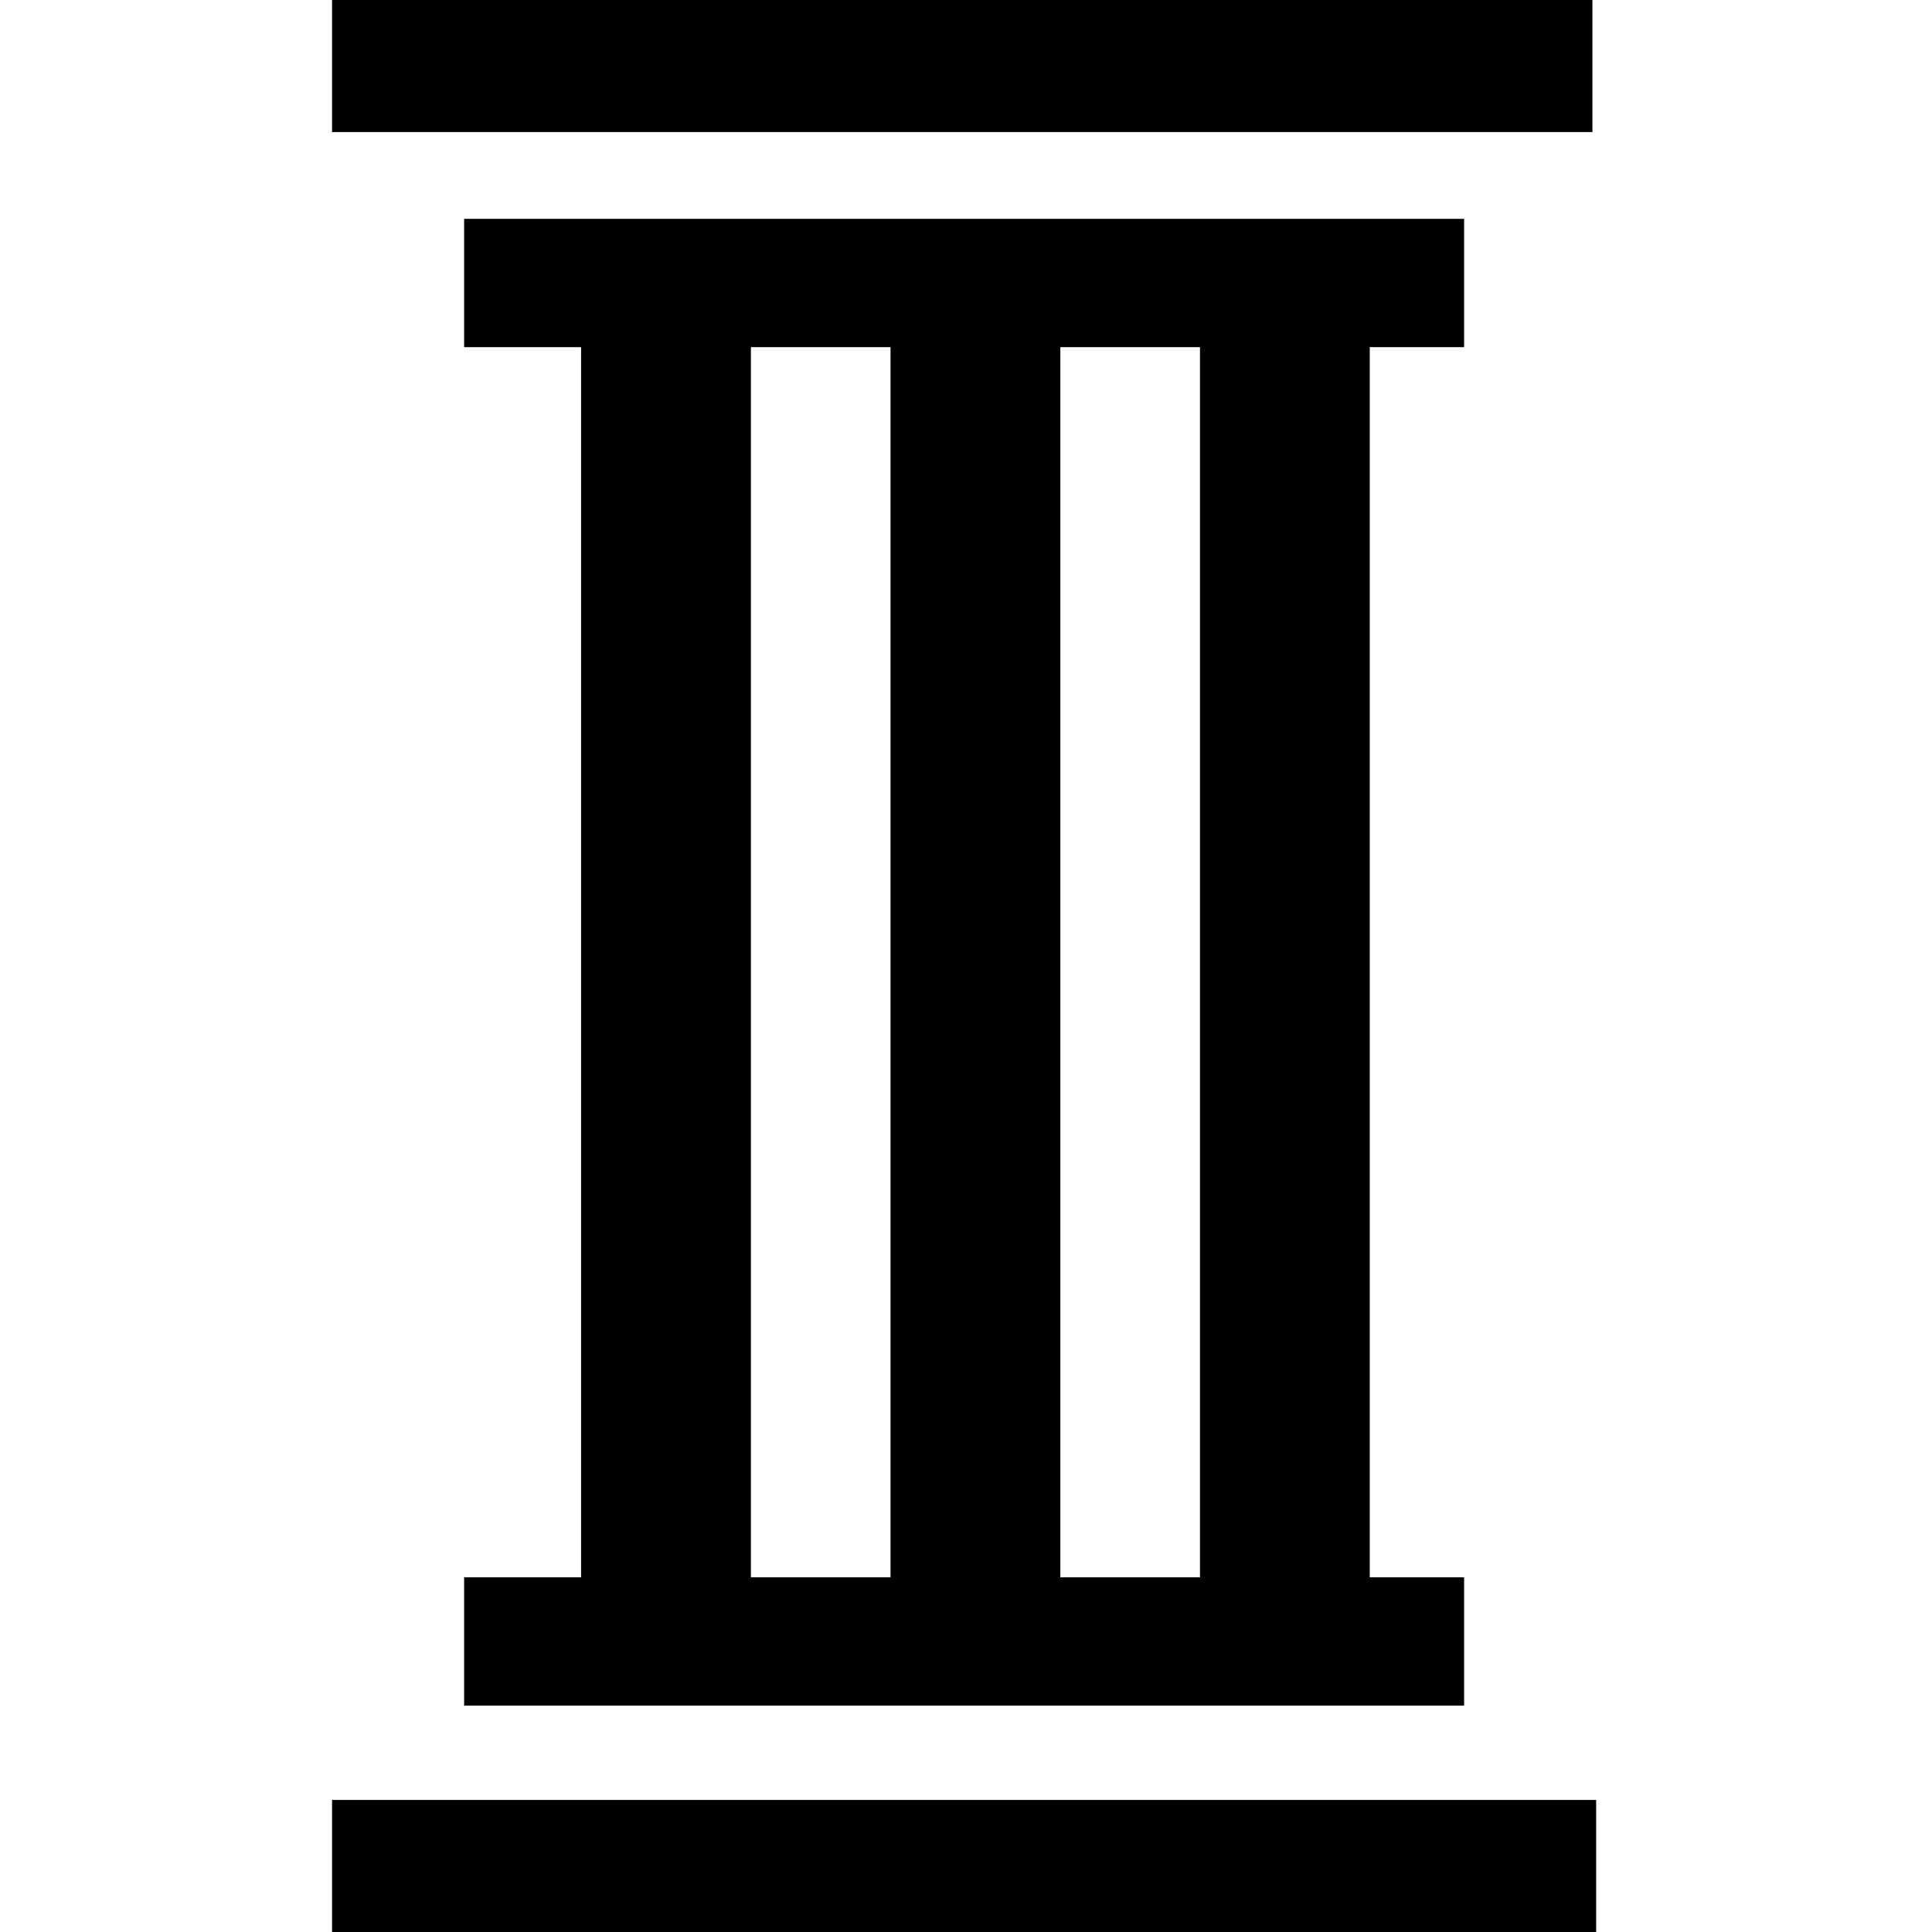 <!-- Generated by IcoMoon.io -->
<svg version="1.1" xmlns="http://www.w3.org/2000/svg"  viewBox="0 0 48 48">
<path  fill = "currentColor" d="M8.25 0h31.313v3.281h-31.313v-3.281zM8.25 44.719h31.406v3.281h-31.406v-3.281zM36.375 8.625v-3.188h-24.844v3.188h2.906v30.563h-2.906v3.188h24.844v-3.188h-2.344v-30.563h2.344zM18.656 8.625h3.469v30.563h-3.469v-30.563zM29.813 39.188h-3.469v-30.563h3.469v30.563z"></path>
</svg>
